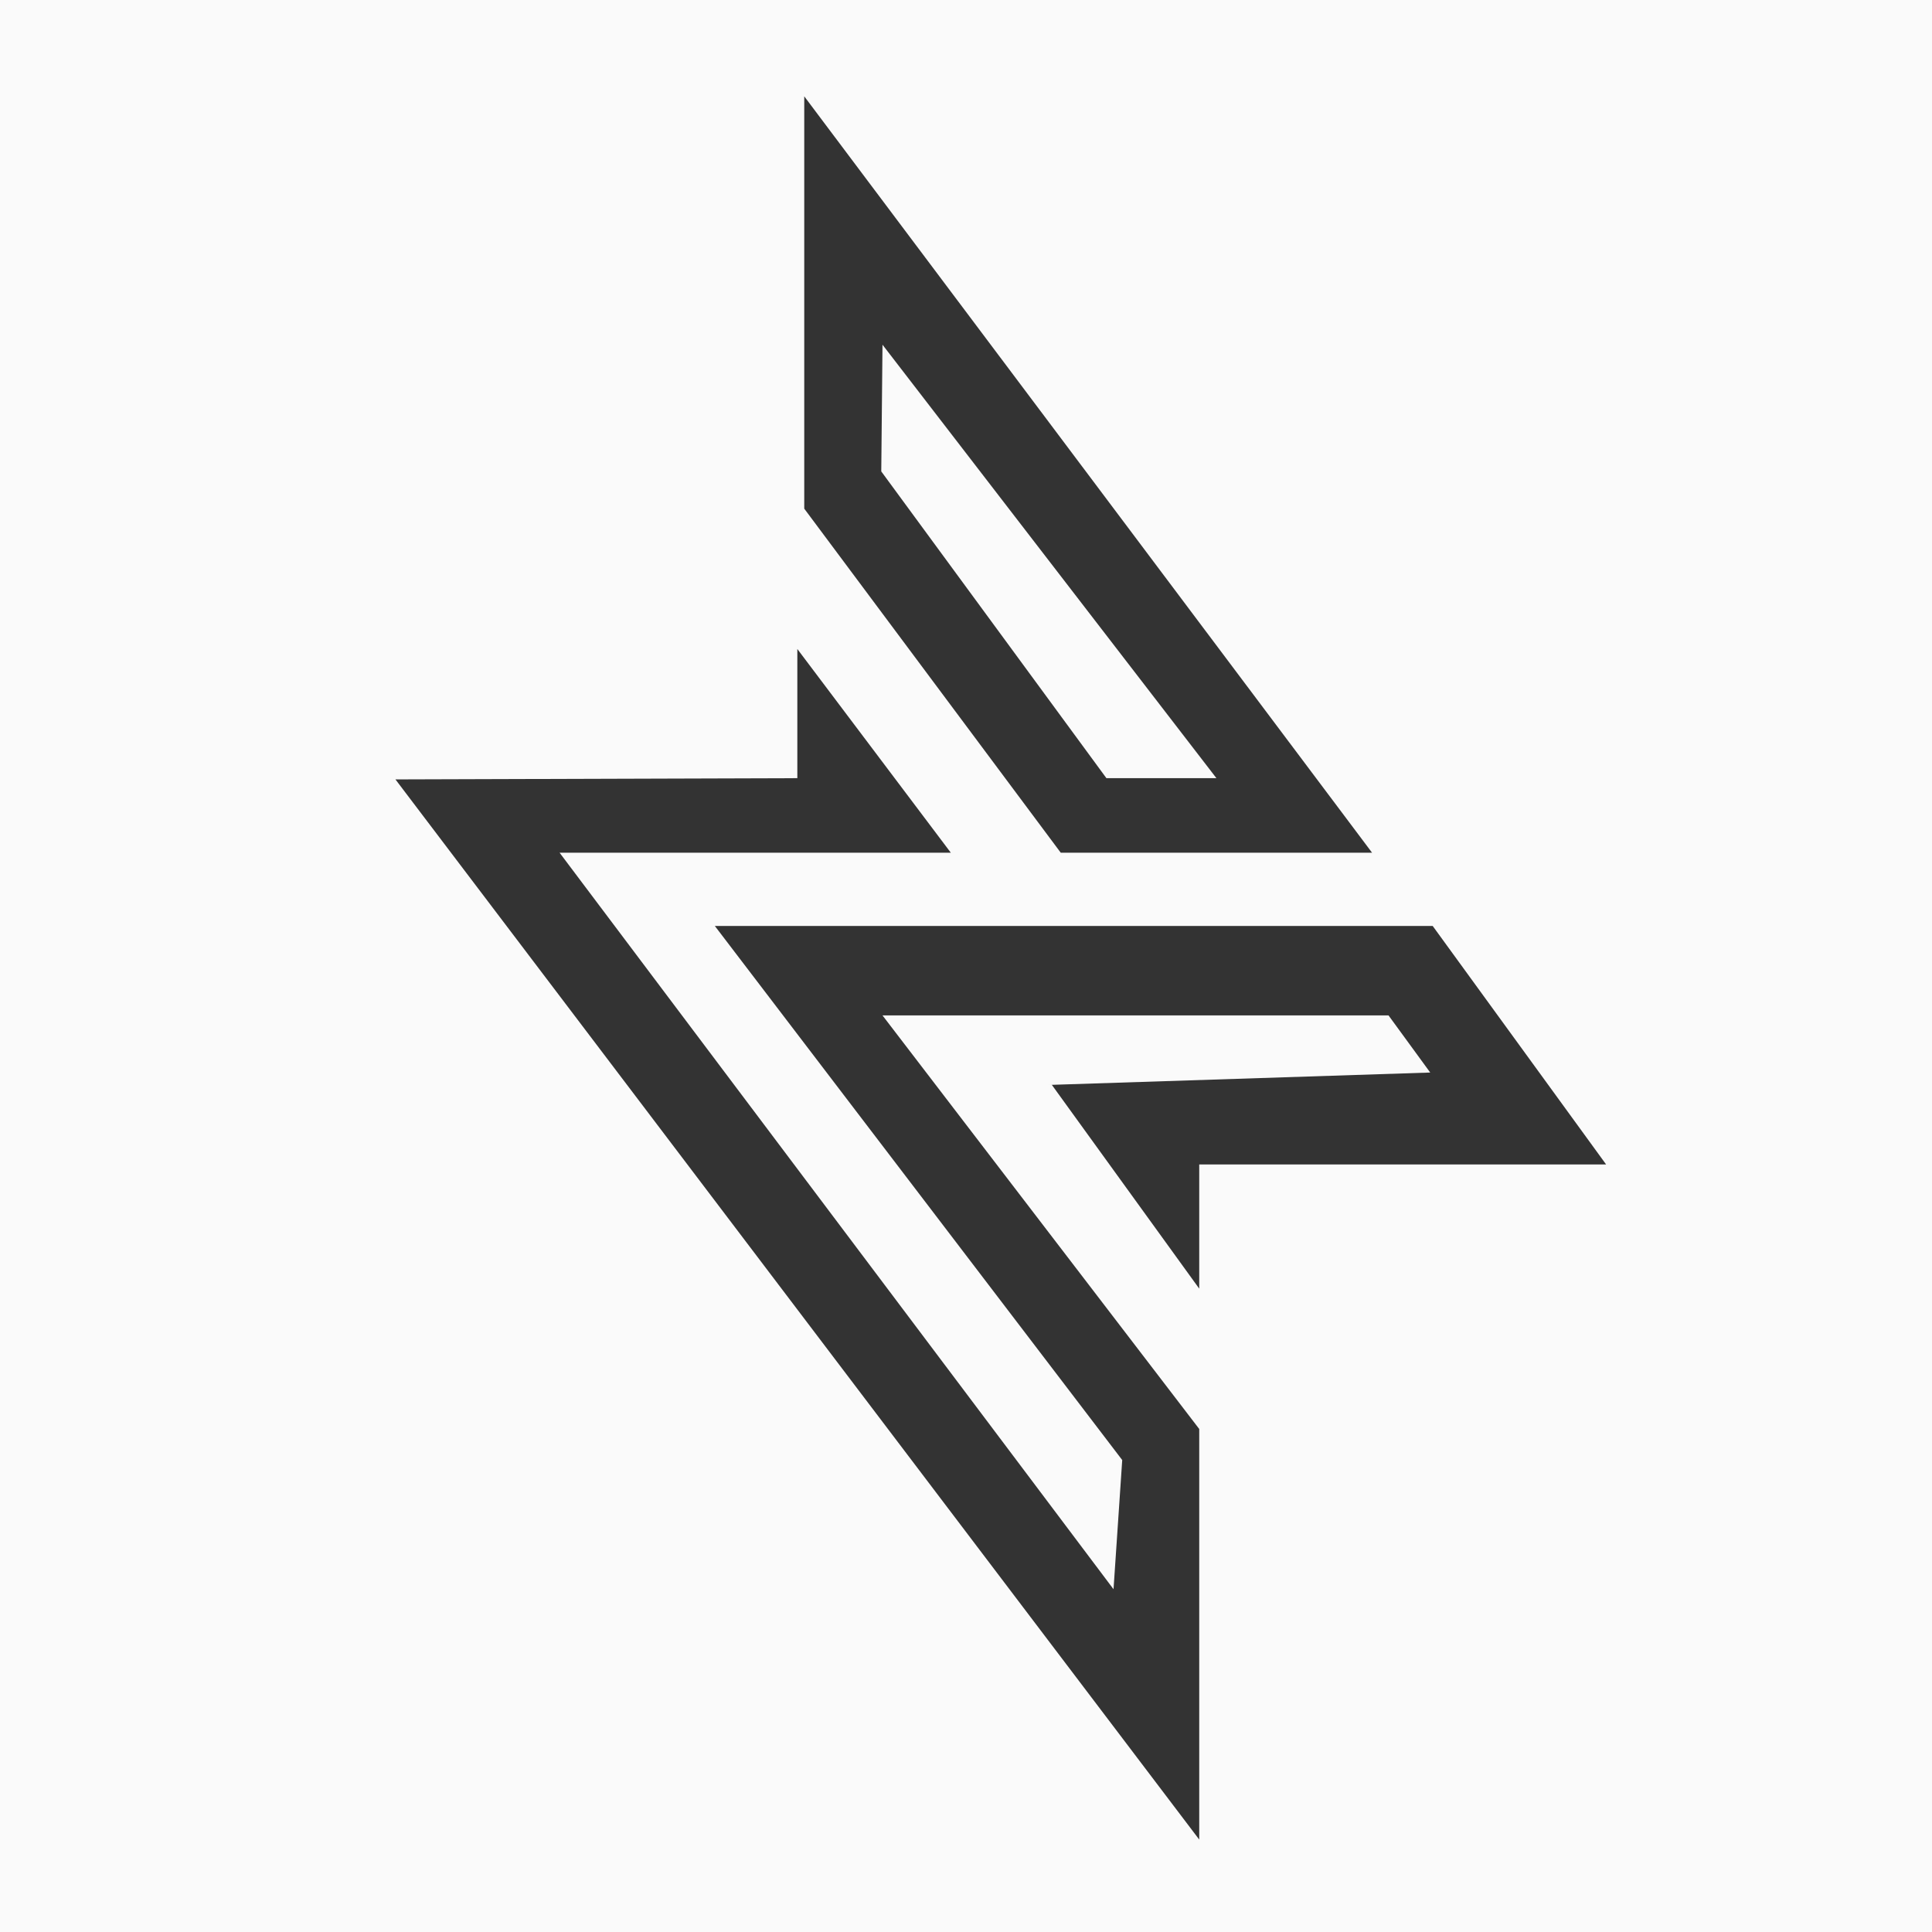 <svg id="Layer_1" data-name="Layer 1" xmlns="http://www.w3.org/2000/svg" viewBox="0 0 500 500"><defs><style>.cls-1{fill:#fafafa;}.cls-2{fill:#333;}</style></defs><rect id="background" class="cls-1" width="500" height="500"/><polyline class="cls-2" points="272.21 280.75 310.36 333.5 310.36 301.36 415.66 301.36 370.78 239.64 185 239.64 290.43 377.86 288.18 411.29 144.82 220.68 246.07 220.68 206.35 167.96 206.35 201.39 102.34 201.71 310.36 476.08 310.36 369.82 228.39 262.79 359.35 262.79 370.14 277.57 271.14 280.79"/><polyline class="cls-2" points="286.34 201.39 314.81 201.39 228.39 89.21 228.07 122 286.34 201.39 274.52 220.68 208.14 131.64 208.14 24.93 355.09 220.68 274.52 220.68"/></svg>